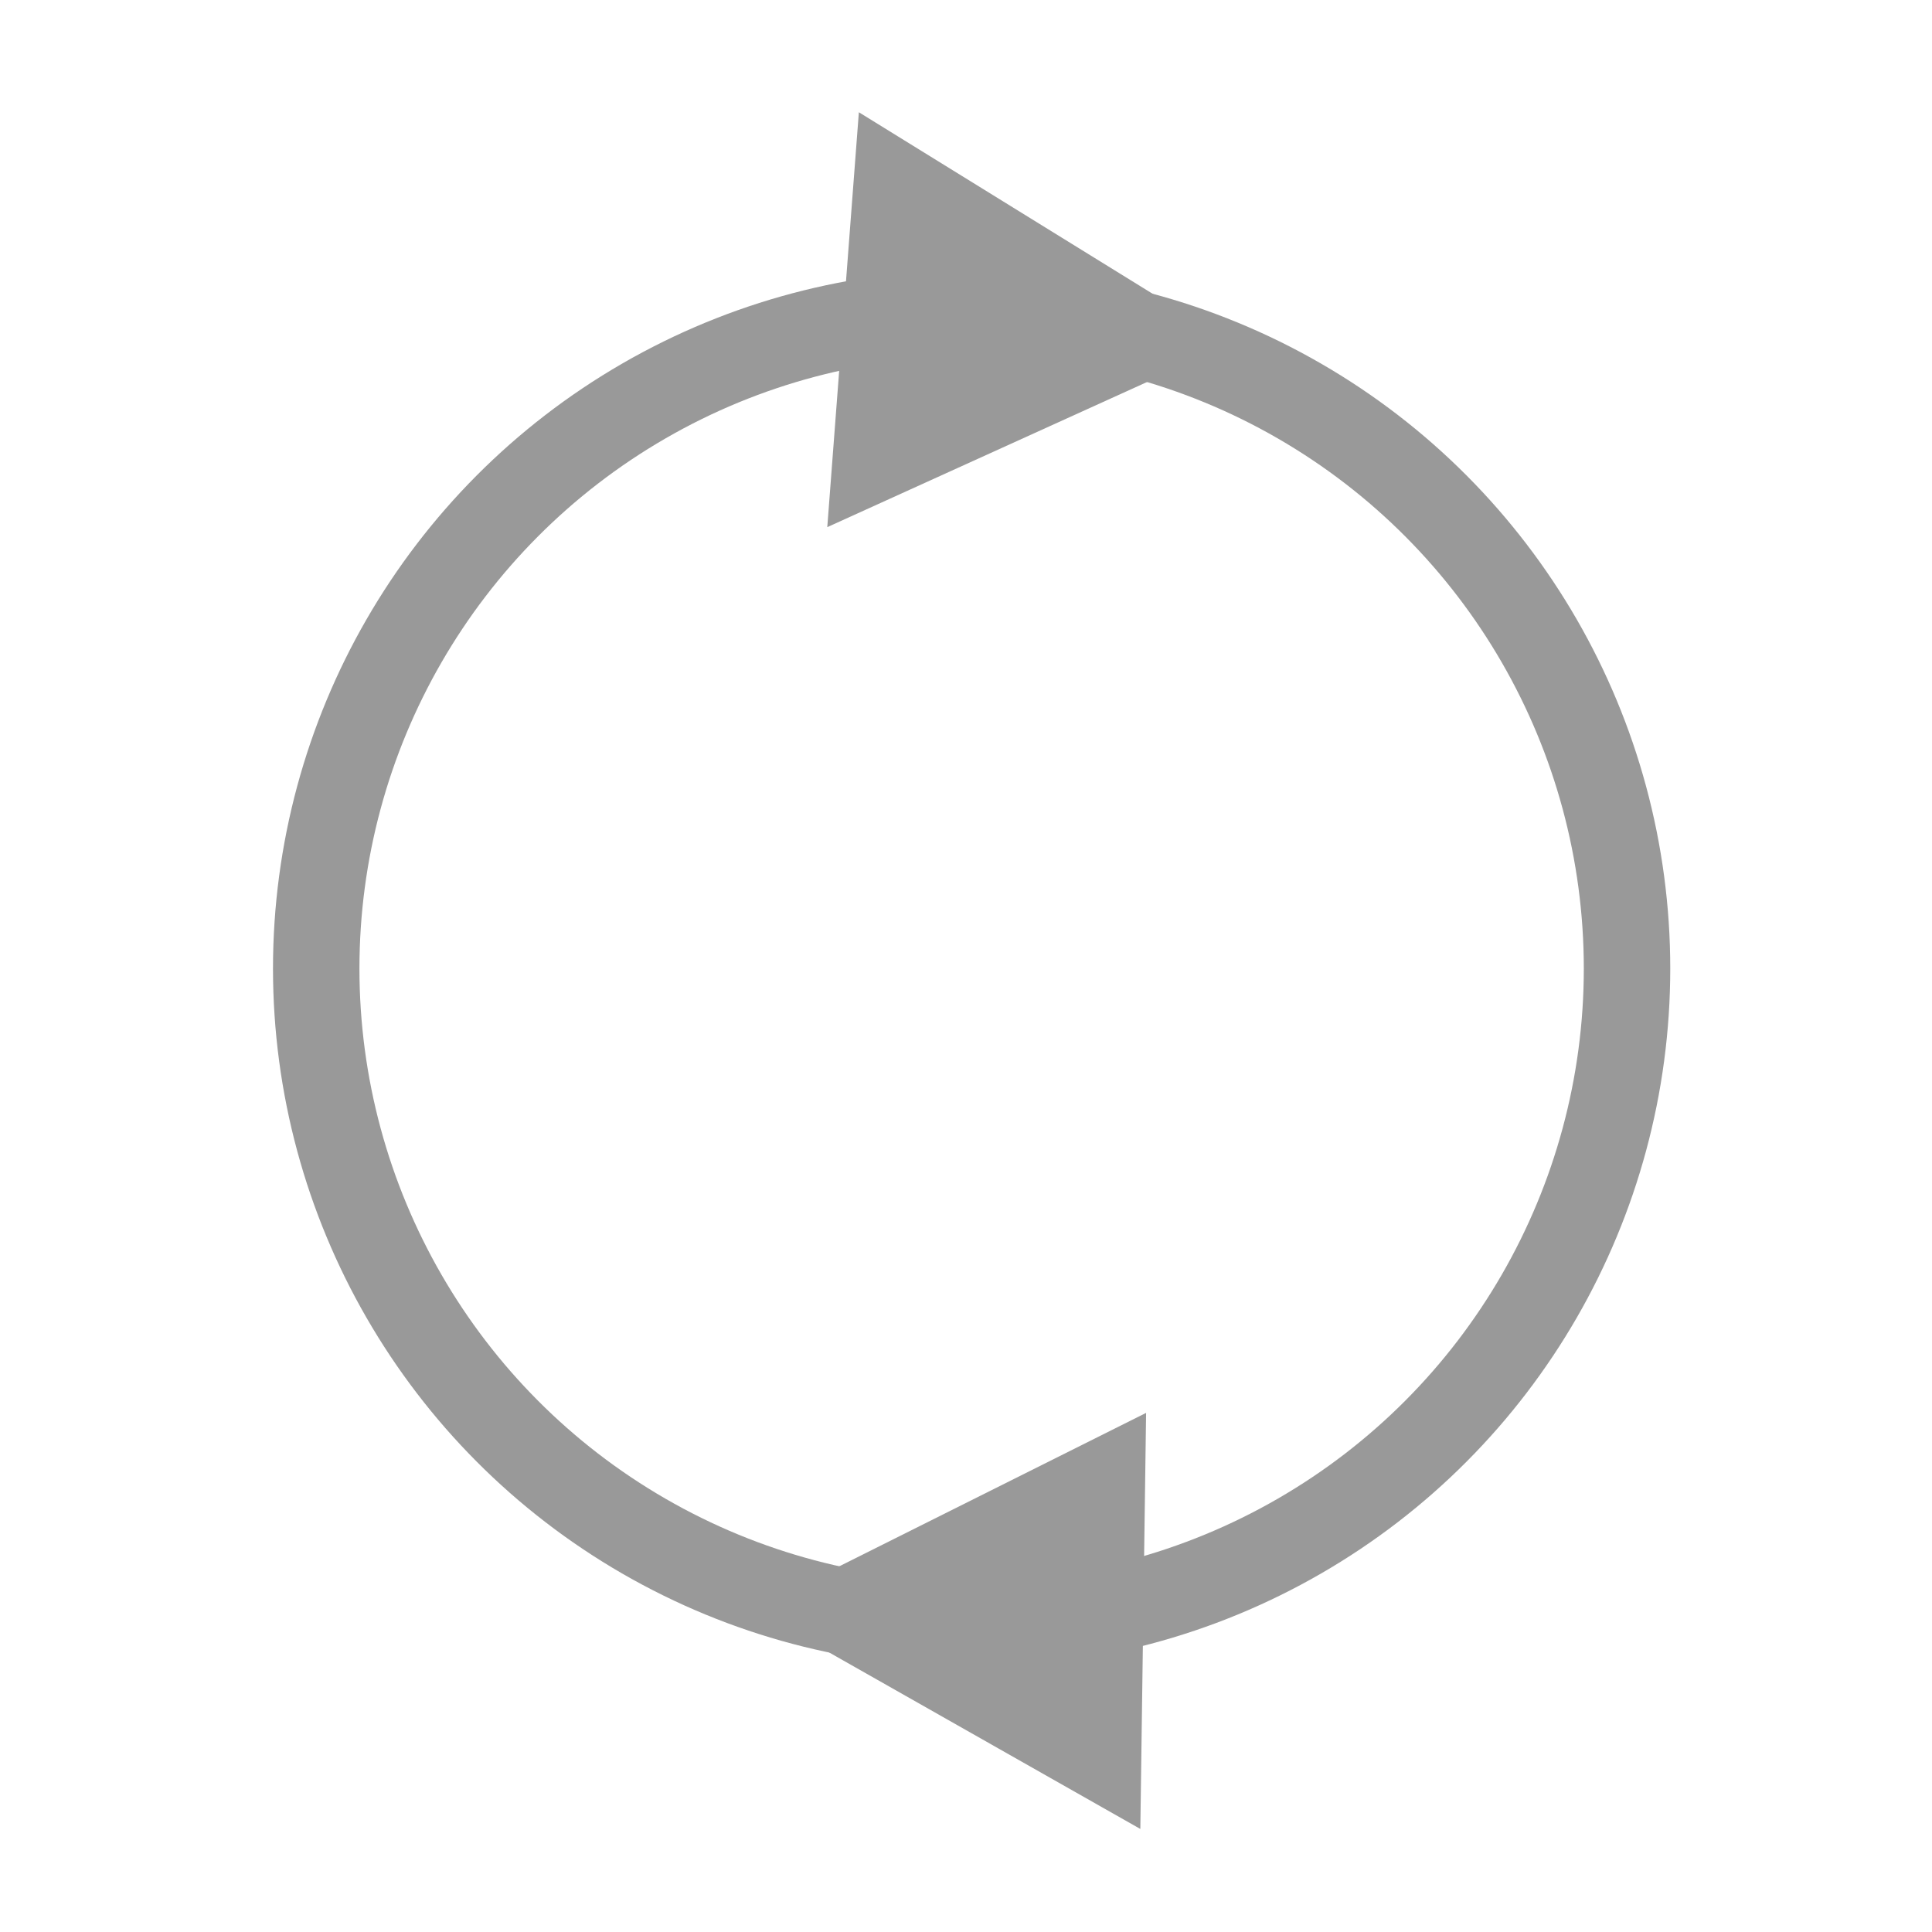 <?xml version="1.0" encoding="UTF-8" standalone="no"?>
<!-- Created with Inkscape (http://www.inkscape.org/) -->

<svg
   xmlns:dc="http://purl.org/dc/elements/1.1/"
   xmlns:cc="http://creativecommons.org/ns#"
   xmlns:rdf="http://www.w3.org/1999/02/22-rdf-syntax-ns#"
   xmlns:svg="http://www.w3.org/2000/svg"
   xmlns="http://www.w3.org/2000/svg"
   xmlns:sodipodi="http://sodipodi.sourceforge.net/DTD/sodipodi-0.dtd"
   xmlns:inkscape="http://www.inkscape.org/namespaces/inkscape"
   version="1.1"
   id="svg2"
   width="192"
   height="192"
   viewBox="0 0 192 192"
   sodipodi:docname="transform.svg"
   inkscape:version="0.92.4 (5da689c313, 2019-01-14)">
  <defs
     id="defs6" />
  <sodipodi:namedview
     pagecolor="#ffffff"
     bordercolor="#666666"
     borderopacity="1"
     objecttolerance="10"
     gridtolerance="10"
     guidetolerance="10"
     inkscape:pageopacity="0"
     inkscape:pageshadow="2"
     inkscape:window-width="1858"
     inkscape:window-height="1057"
     id="namedview4"
     showgrid="false"
     inkscape:zoom="1.2291667"
     inkscape:cx="-299.28913"
     inkscape:cy="290.26511"
     inkscape:window-x="54"
     inkscape:window-y="-8"
     inkscape:window-maximized="1"
     inkscape:current-layer="svg2" />
  <circle
     style="fill:none;fill-opacity:1;fill-rule:evenodd;stroke:#999999;stroke-width:8.591;stroke-linecap:round;stroke-linejoin:round;stroke-miterlimit:4;stroke-dasharray:none;stroke-dashoffset:0;stroke-opacity:1"
     id="path4515"
     cx="96.559"
     cy="96.254"
     r="65.134" />
  <path
     style="fill:#999999;fill-opacity:1;stroke:none;stroke-width:0.706px;stroke-linecap:round;stroke-linejoin:round;stroke-opacity:1"
     d="M 85.353,11.155 82.214,52.387 122.494,34.106 Z"
     id="path4517"
     inkscape:connector-curvature="0" />
  <path
     style="fill:#999999;fill-opacity:1;stroke:none;stroke-width:0.706px;stroke-linecap:round;stroke-linejoin:round;stroke-opacity:1"
     d="m 113.898,140.411 -0.574,41.348 -38.477,-21.823 z"
     id="path4517-3"
     inkscape:connector-curvature="0" />
</svg>
